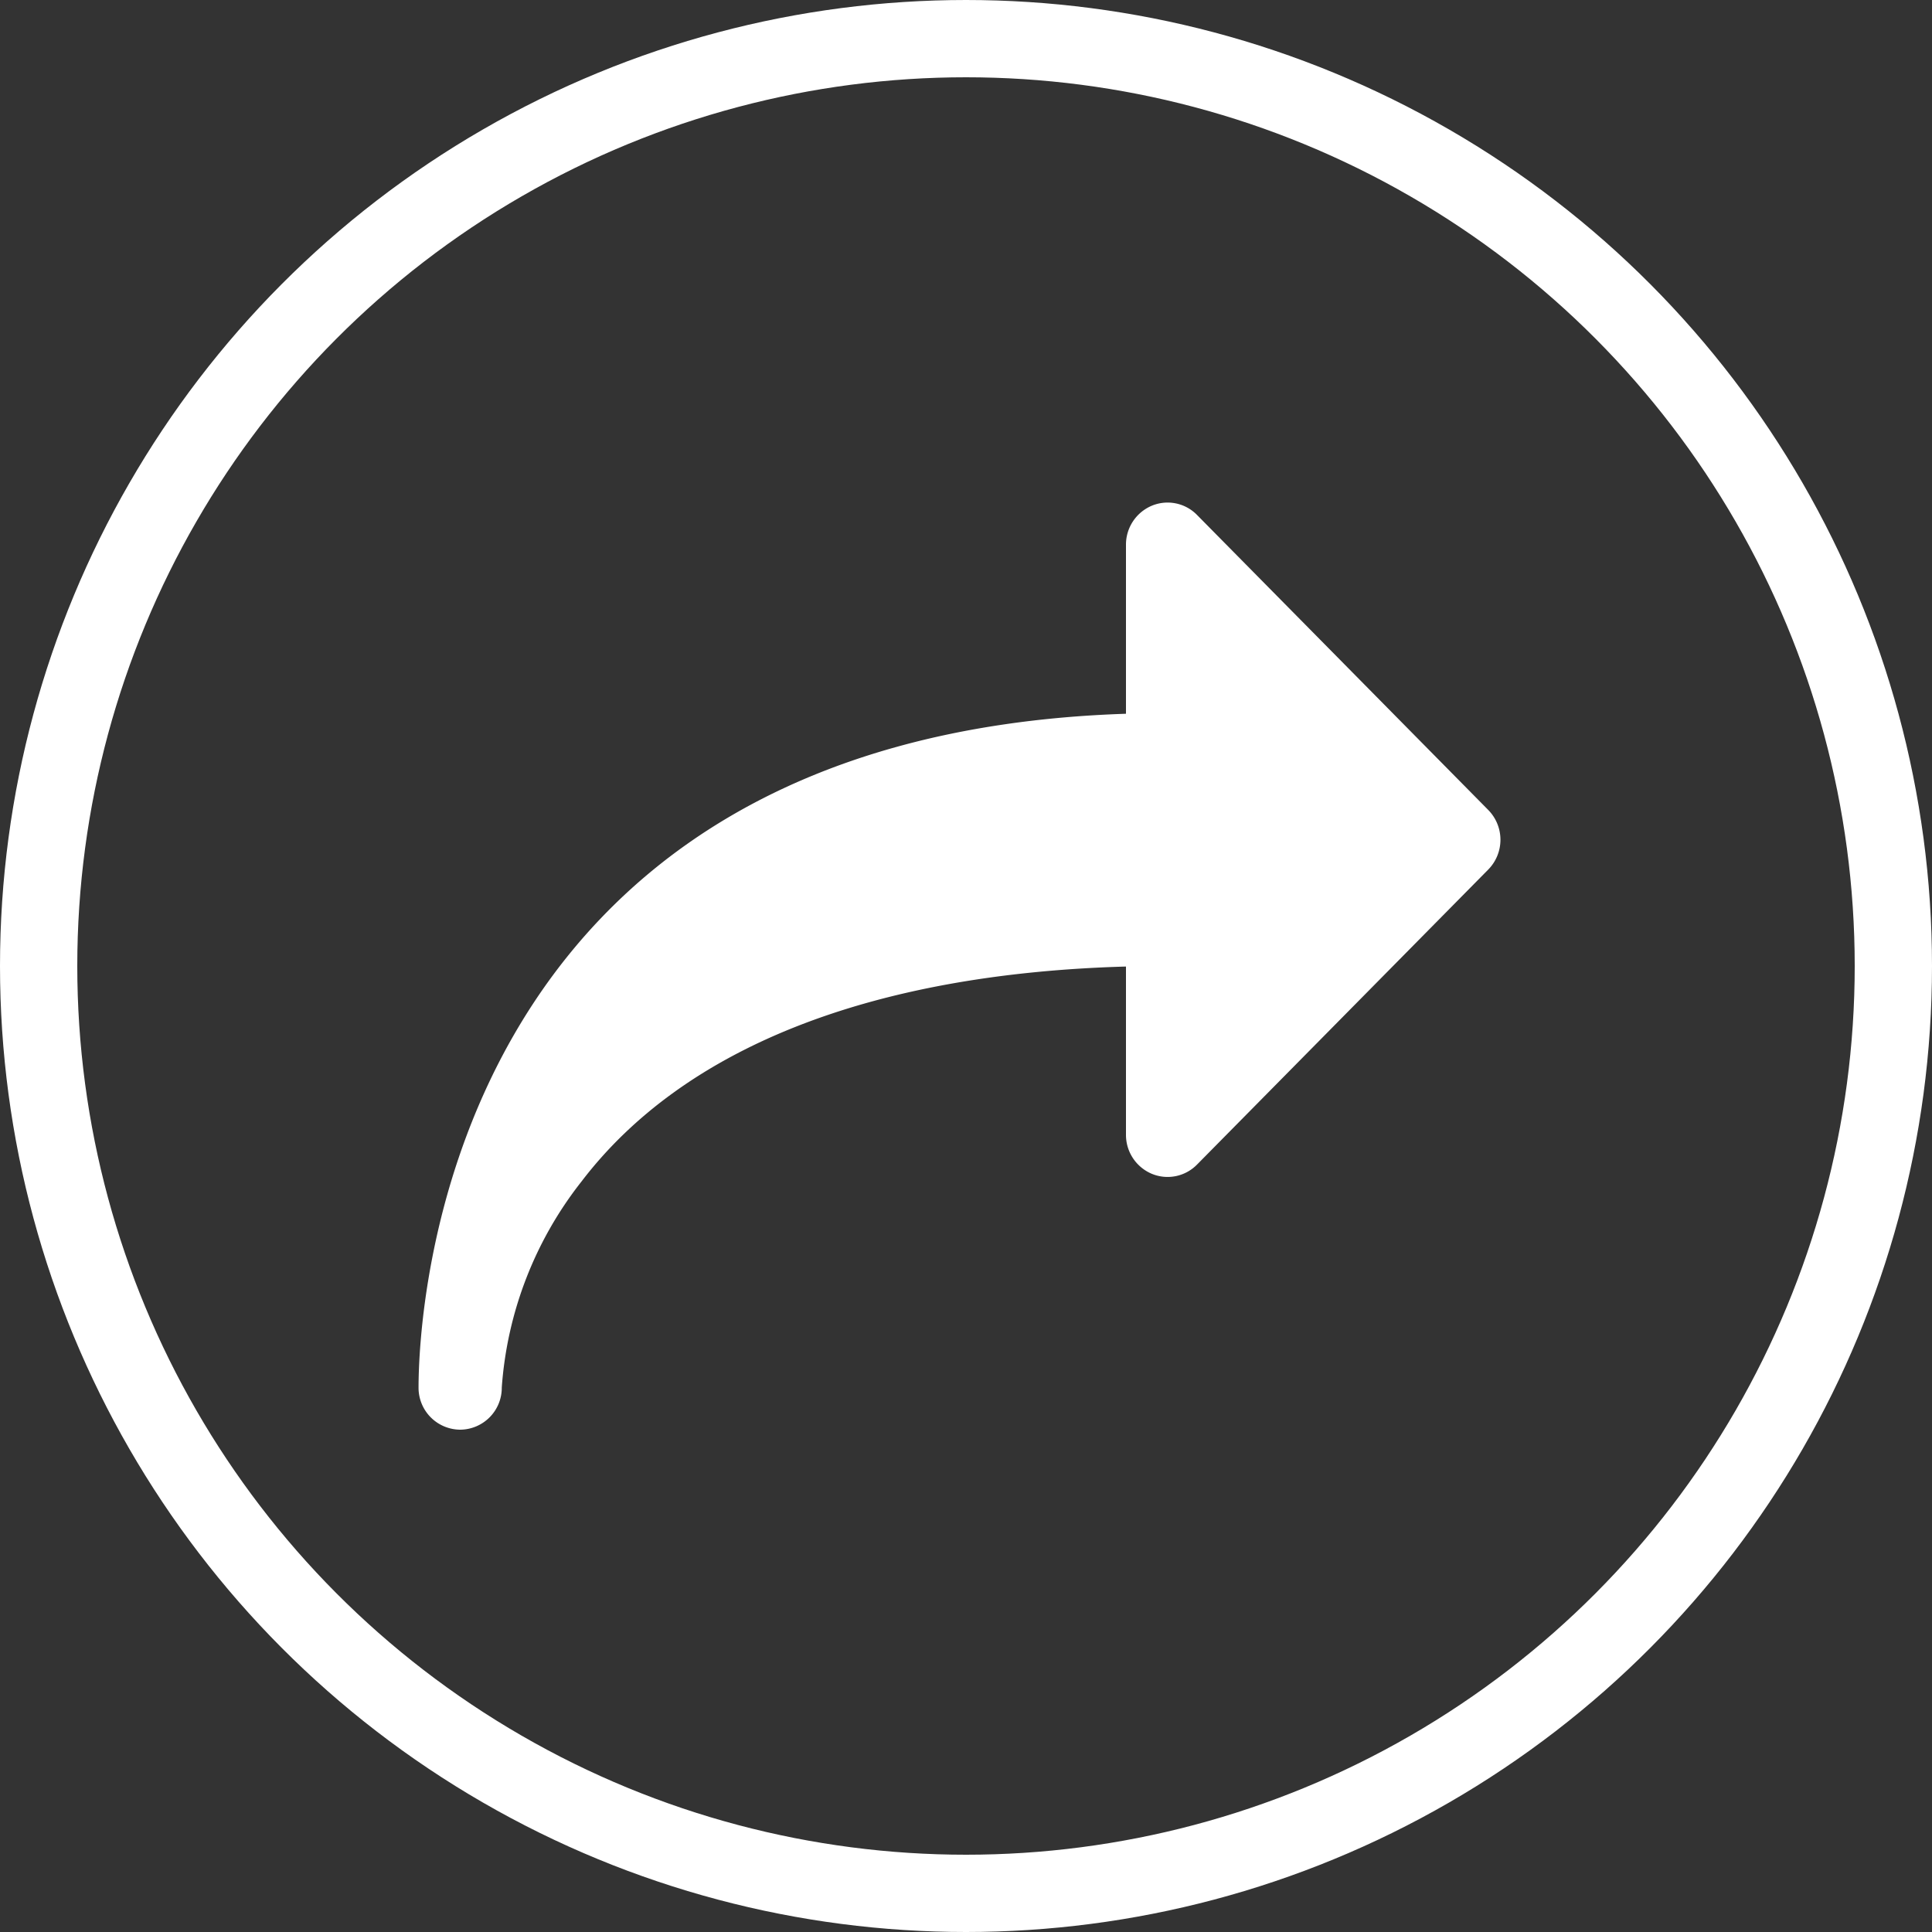 <svg xmlns="http://www.w3.org/2000/svg" width="25" height="25" viewBox="0 0 25 25">
  <rect x="0" y="0" width="25" height="25" fill="#333333" stroke="none"/>
  <g id="forward_icon" data-name="forward icon" transform="translate(0.499 0.5)">
    <circle id="Oval_2_Copy_8" data-name="Oval 2 Copy 8" cx="12" cy="12" r="12" transform="translate(0.001)" fill="rgba(255,255,255,0)" stroke="#fff" stroke-width="1"/>
    <path id="icon" d="M2.538,16A.542.542,0,0,1,2,15.454c0-.875.261-8.425,9.154-8.718V4.545a.546.546,0,0,1,.332-.5.532.532,0,0,1,.587.118l3.769,3.818a.55.55,0,0,1,0,.771l-3.769,3.818a.533.533,0,0,1-.587.118.546.546,0,0,1-.332-.5V10.007c-3.3.093-5.724,1.049-7.045,2.781a4.862,4.862,0,0,0-1.032,2.666A.542.542,0,0,1,2.538,16Z" transform="translate(2.917 2)" fill="#fff"/>
  </g>
</svg>
